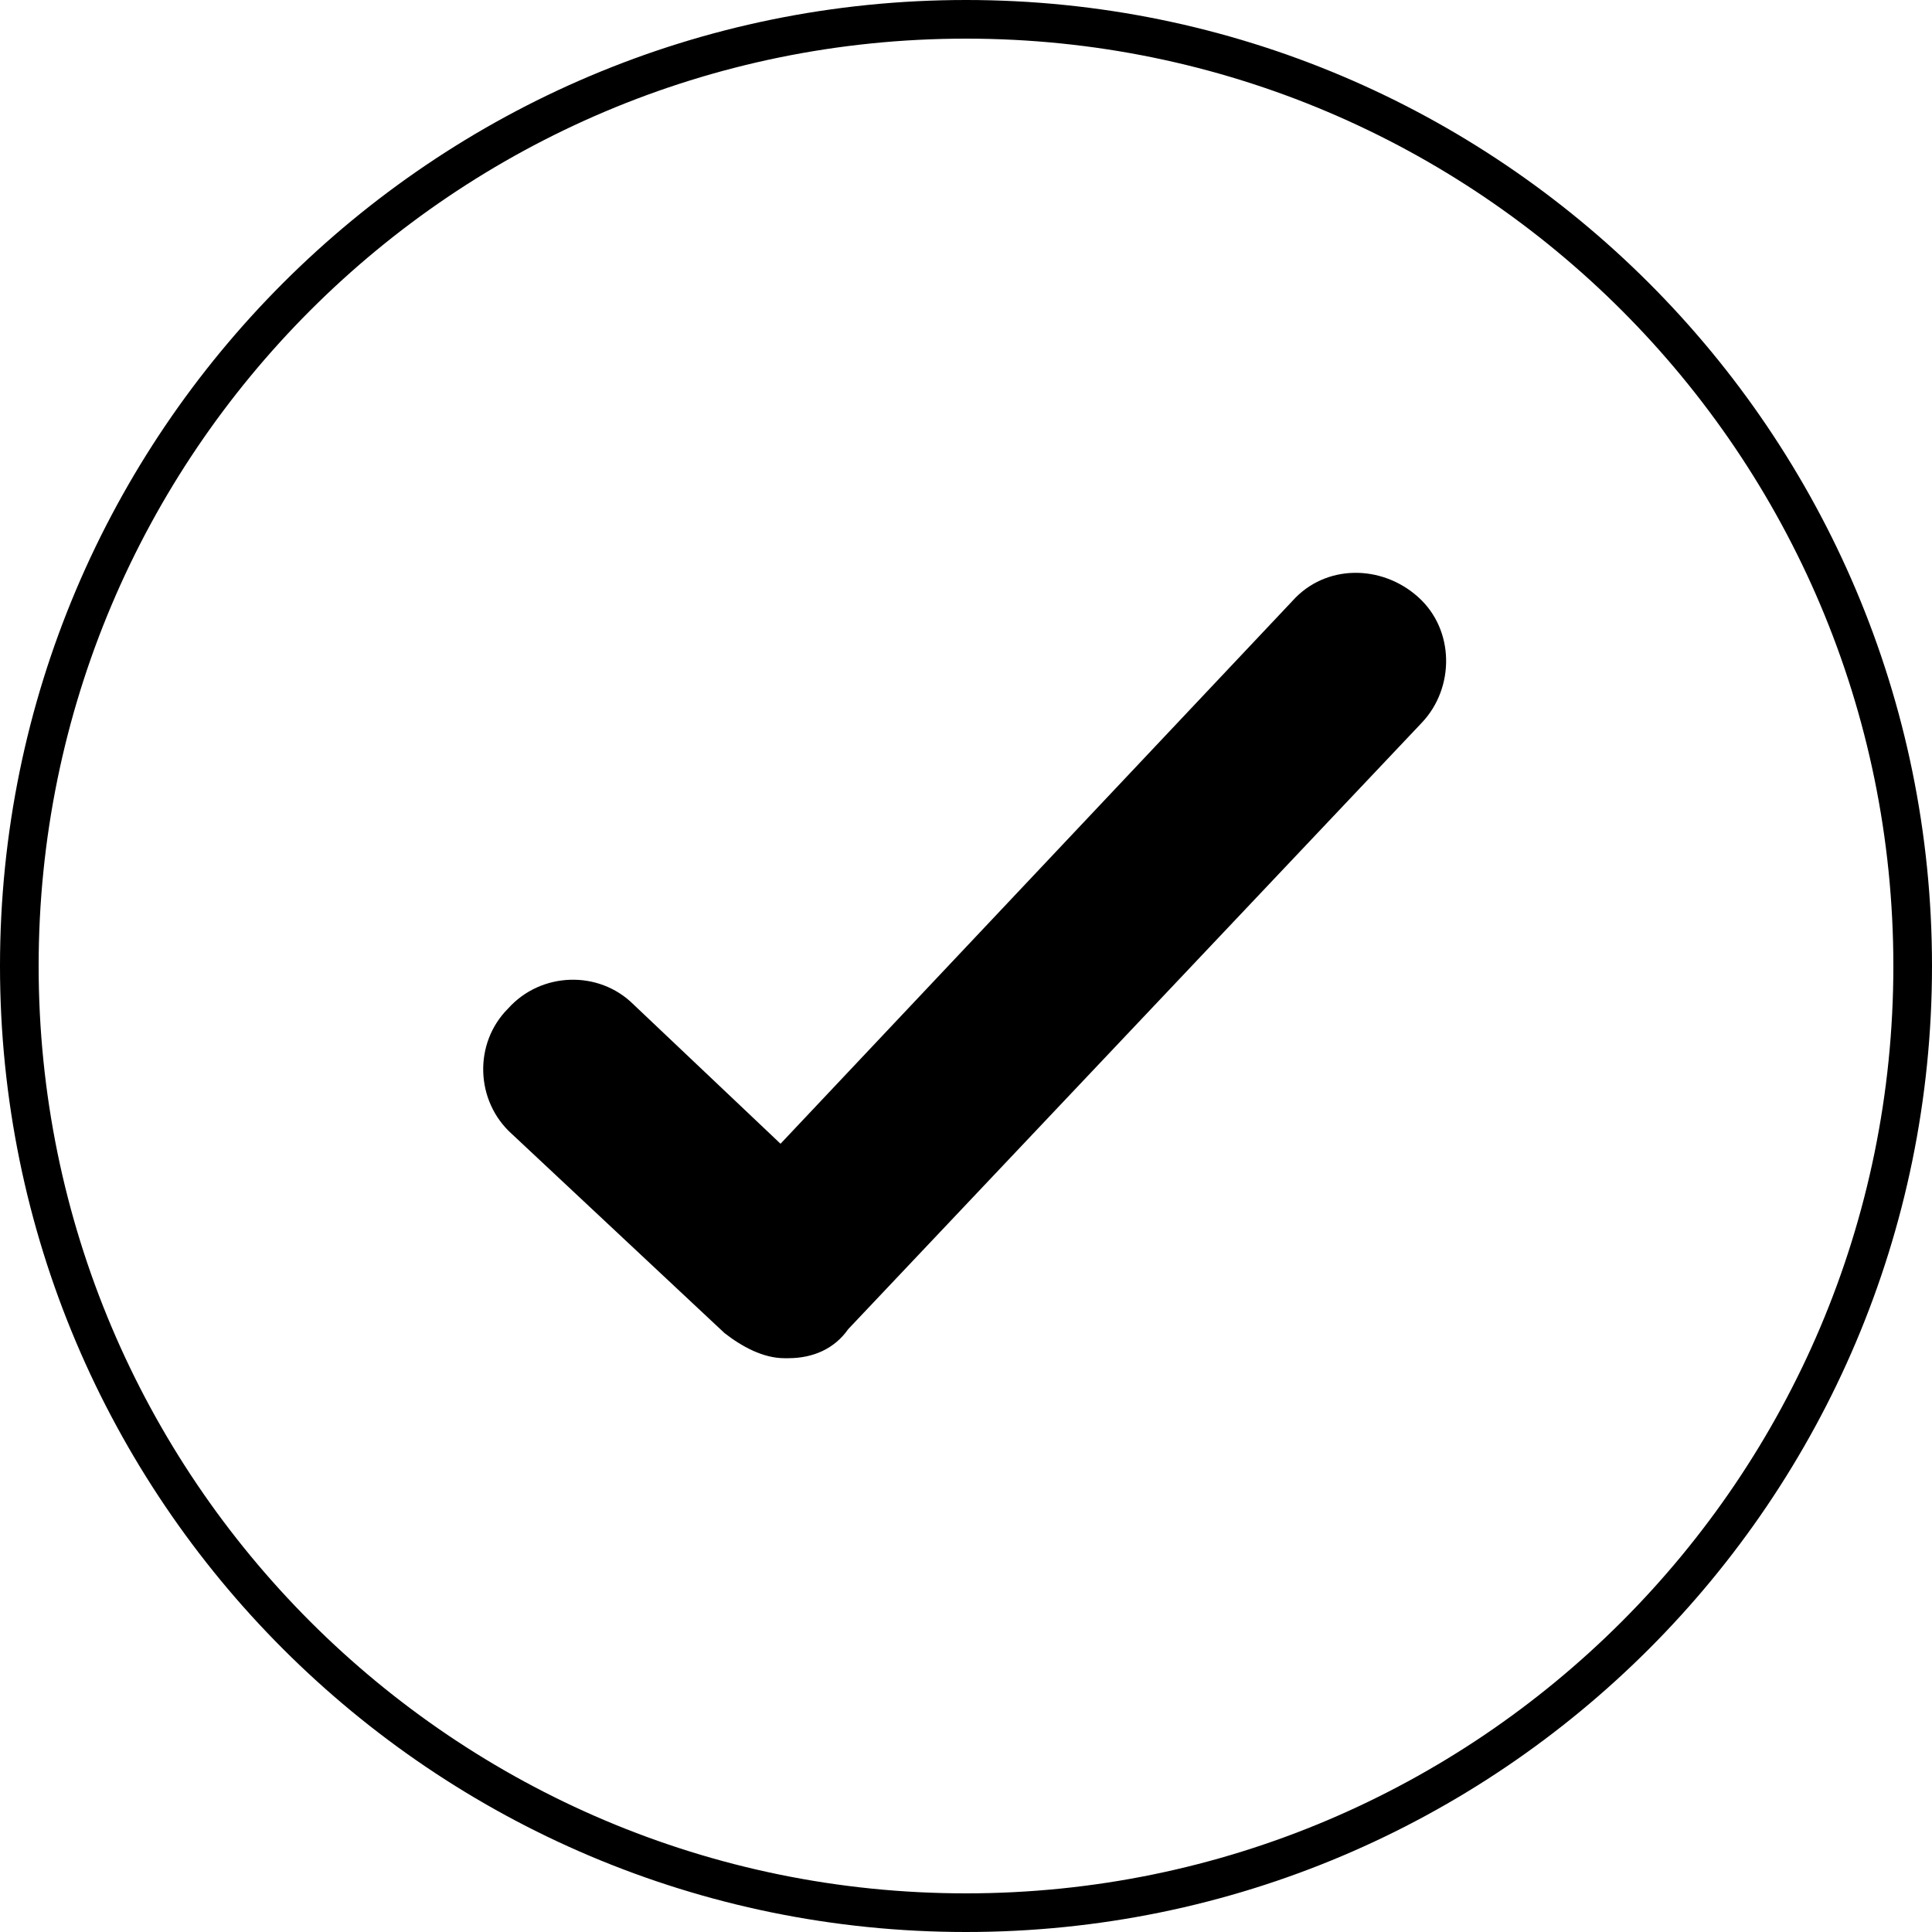<?xml version="1.0" encoding="utf-8"?>
<!-- Generator: Adobe Illustrator 21.0.0, SVG Export Plug-In . SVG Version: 6.00 Build 0)  -->
<svg version="1.1" id="Layer_1" xmlns="http://www.w3.org/2000/svg" xmlns:xlink="http://www.w3.org/1999/xlink" x="0px" y="0px"
	 viewBox="0 0 100 100" style="enable-background:new 0 0 100 100;" xml:space="preserve">
<g>
	<path d="M50,100C22.4,100,0,77.6,0,50S22.4,0,50,0s50,22.4,50,50S77.6,100,50,100z M50,2C23.5,2,2,23.5,2,50c0,26.5,21.5,48,48,48
		c26.5,0,48-21.5,48-48C98,23.5,76.5,2,50,2z"/>
	<path d="M37.5,69c0.9,0.7,2,1.3,3.1,1.3c0,0,0,0,0.2,0c1.3,0,2.4-0.5,3.1-1.5l29.7-31.4c1.7-1.8,1.7-4.8-0.2-6.5s-4.8-1.7-6.5,0.2
		L40.4,59.2L32.8,52c-1.8-1.8-4.8-1.7-6.5,0.2c-1.8,1.8-1.7,4.8,0.2,6.5L37.5,69z"/>
</g>
</svg>
